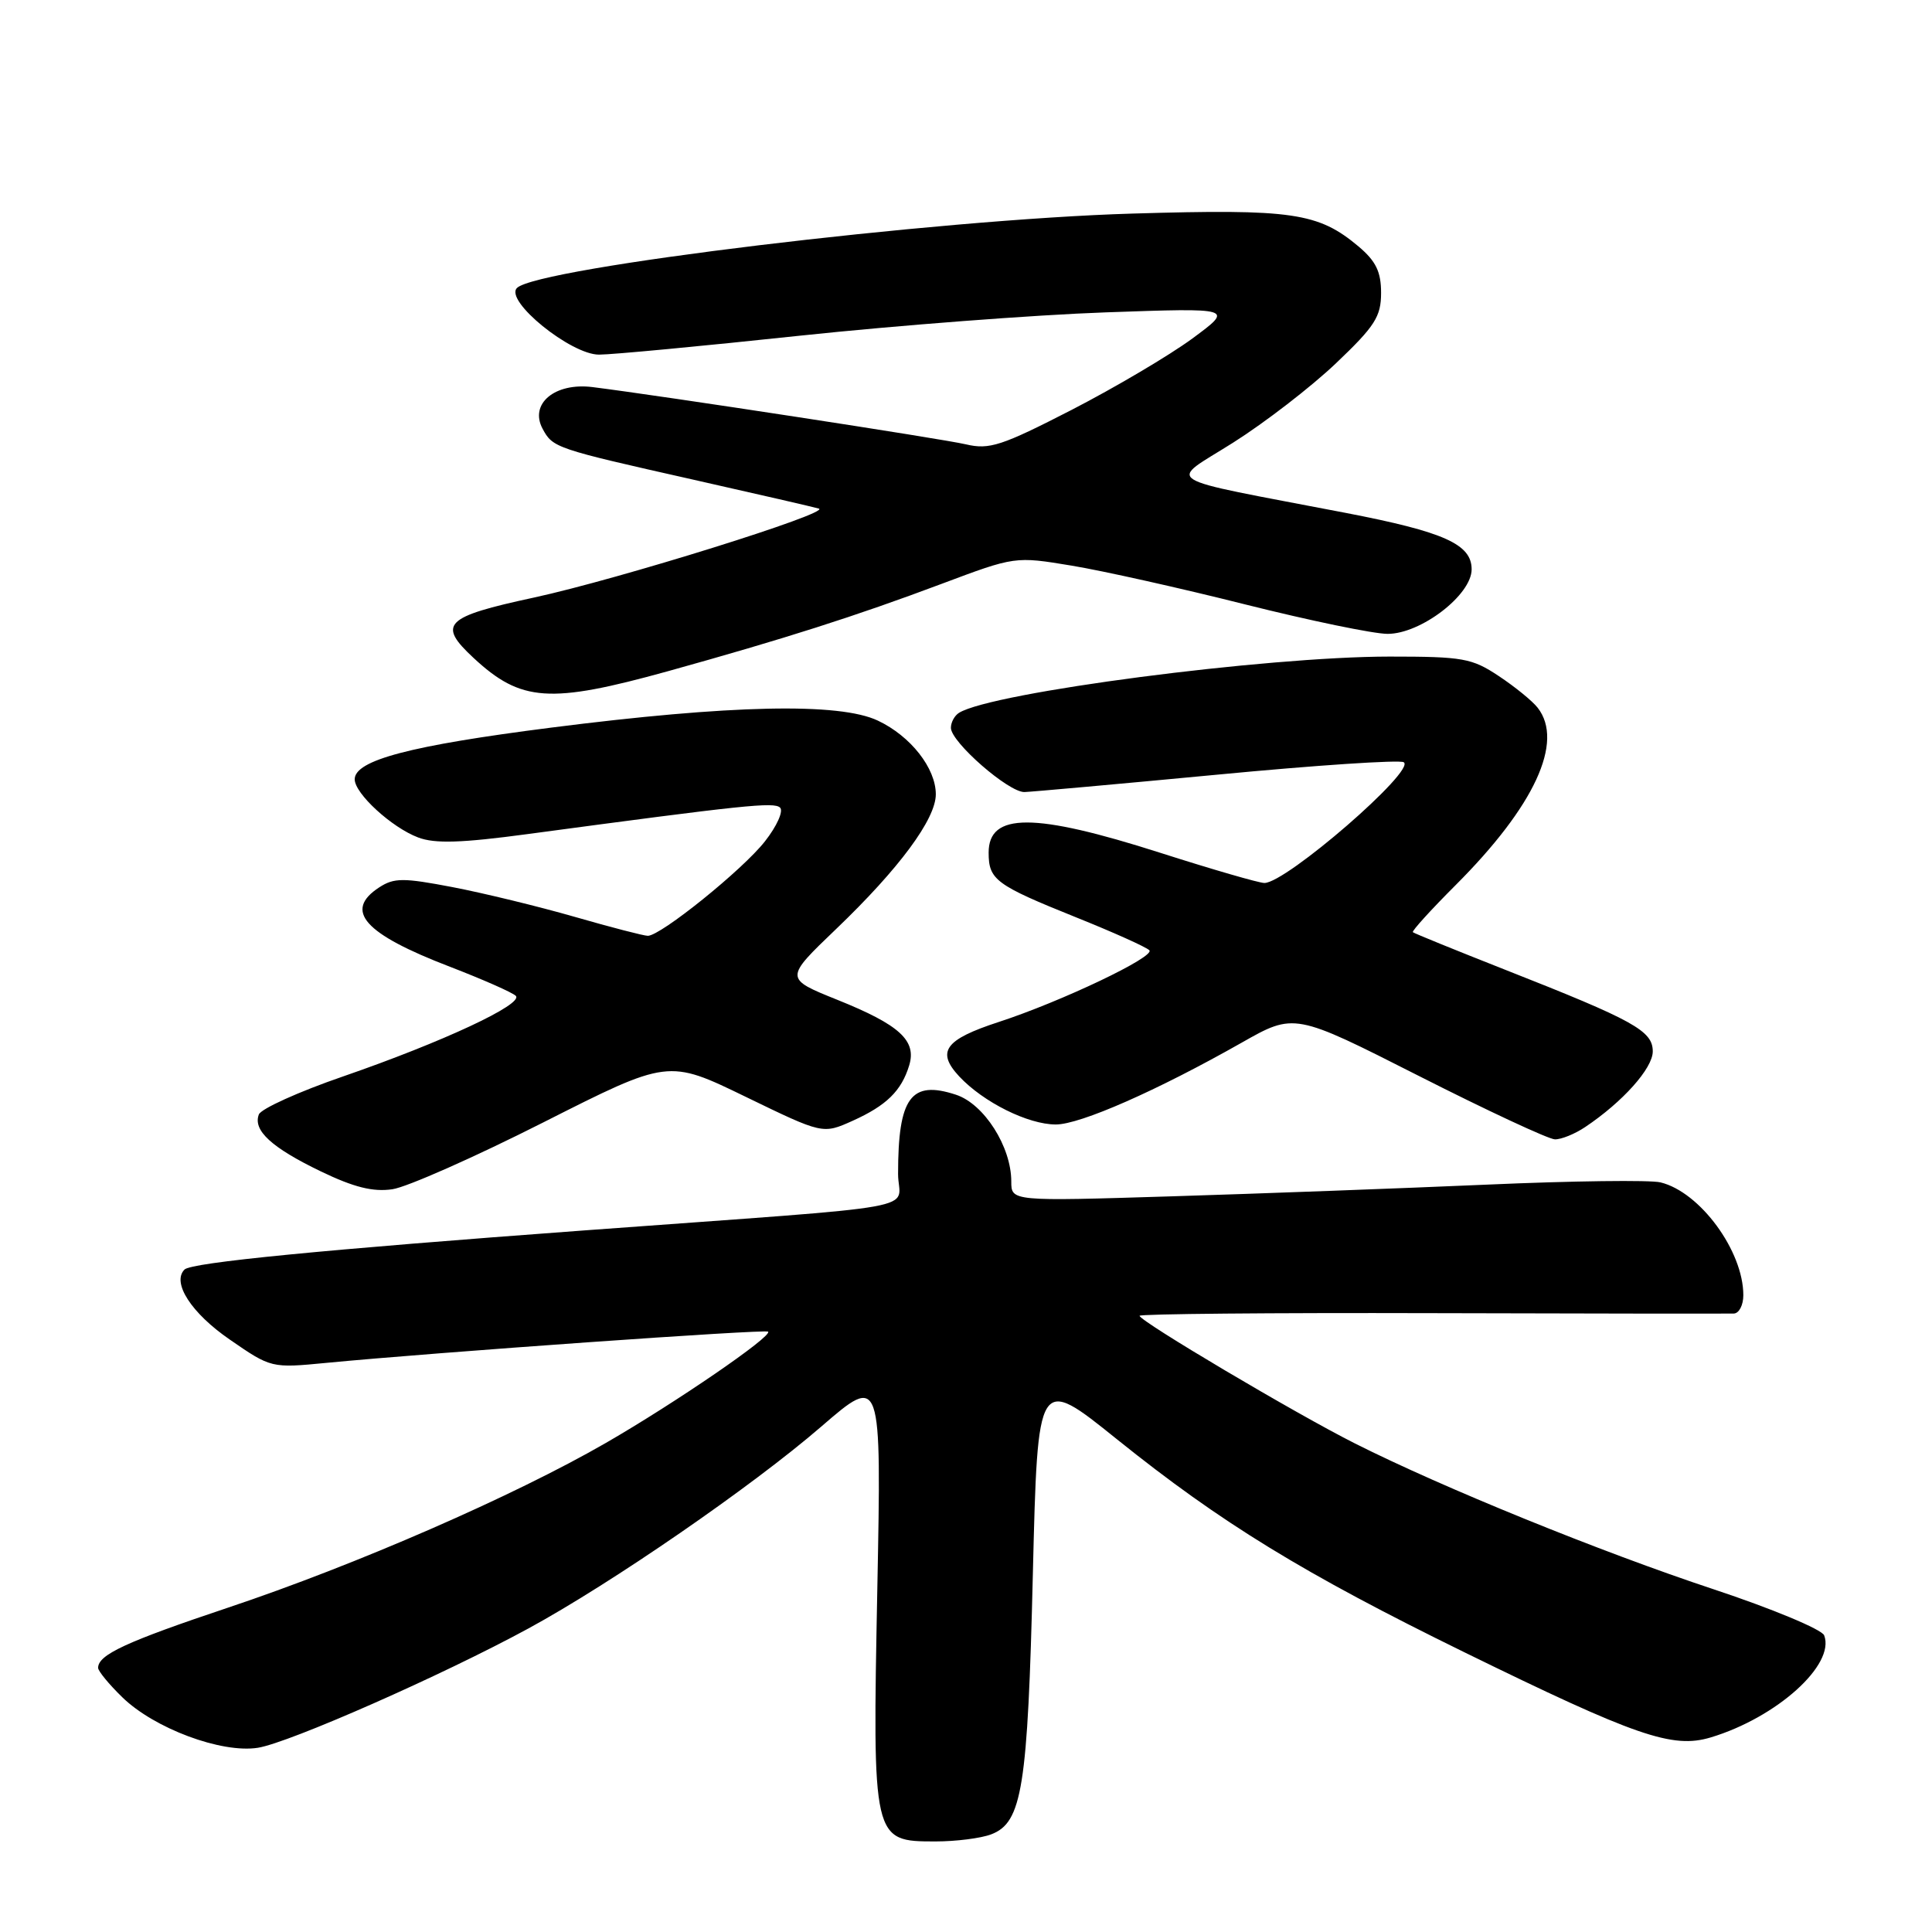 <?xml version="1.0" encoding="UTF-8" standalone="no"?>
<!DOCTYPE svg PUBLIC "-//W3C//DTD SVG 1.1//EN" "http://www.w3.org/Graphics/SVG/1.1/DTD/svg11.dtd" >
<svg xmlns="http://www.w3.org/2000/svg" xmlns:xlink="http://www.w3.org/1999/xlink" version="1.1" viewBox="0 0 256 256">
 <g >
 <path fill="currentColor"
d=" M 131.34 243.06 C 135.44 241.50 136.18 236.89 136.86 208.52 C 137.50 182.26 137.50 182.26 148.00 190.71 C 161.76 201.77 172.68 208.47 194.07 218.95 C 216.80 230.08 221.60 231.74 226.67 230.22 C 235.40 227.60 243.21 220.59 241.71 216.69 C 241.41 215.91 234.82 213.16 227.07 210.59 C 212.12 205.64 191.17 197.12 179.57 191.28 C 171.71 187.33 151.00 175.05 151.00 174.35 C 151.00 174.10 168.44 173.94 189.75 174.00 C 211.06 174.06 229.06 174.08 229.75 174.05 C 230.44 174.02 231.00 172.93 231.00 171.62 C 231.00 165.76 225.26 157.94 220.02 156.67 C 218.66 156.34 208.31 156.47 197.02 156.97 C 185.73 157.46 166.94 158.16 155.25 158.52 C 134.00 159.18 134.00 159.18 134.00 156.55 C 134.00 151.94 130.40 146.29 126.68 145.06 C 120.70 143.09 119.00 145.41 119.00 155.55 C 119.00 160.54 124.30 159.58 77.50 163.03 C 42.67 165.60 25.38 167.29 24.45 168.22 C 22.73 169.94 25.35 174.00 30.46 177.51 C 35.92 181.28 35.97 181.29 43.22 180.59 C 57.53 179.21 101.44 176.10 101.78 176.45 C 102.38 177.05 89.54 185.85 80.29 191.19 C 68.08 198.23 47.15 207.36 30.22 213.02 C 16.69 217.55 13.00 219.26 13.00 221.00 C 13.00 221.42 14.43 223.17 16.19 224.88 C 20.42 229.02 29.35 232.35 34.17 231.59 C 38.32 230.93 58.70 221.94 70.00 215.79 C 81.02 209.80 99.67 196.94 108.81 189.04 C 116.80 182.14 116.80 182.14 116.25 210.52 C 115.60 243.96 115.61 244.00 123.96 244.00 C 126.66 244.00 129.98 243.58 131.34 243.06 Z  M 72.02 148.71 C 88.54 140.35 88.54 140.35 98.78 145.32 C 109.02 150.29 109.02 150.29 112.98 148.51 C 117.46 146.49 119.44 144.55 120.47 141.18 C 121.48 137.88 119.21 135.80 110.95 132.48 C 103.94 129.66 103.94 129.66 110.81 123.08 C 119.15 115.09 124.00 108.53 124.00 105.25 C 124.00 101.79 120.67 97.54 116.33 95.49 C 111.24 93.07 96.82 93.38 72.98 96.42 C 54.38 98.79 47.00 100.73 47.00 103.26 C 47.00 105.15 51.90 109.65 55.41 110.97 C 57.62 111.81 61.15 111.70 69.91 110.52 C 98.73 106.65 102.55 106.25 103.36 107.01 C 103.84 107.46 102.94 109.47 101.36 111.48 C 98.42 115.24 87.55 124.00 85.84 124.00 C 85.31 124.00 80.95 122.87 76.16 121.49 C 71.36 120.11 64.08 118.34 59.97 117.55 C 53.44 116.30 52.22 116.30 50.25 117.58 C 45.51 120.67 48.23 123.73 59.62 128.10 C 63.95 129.77 67.88 131.50 68.34 131.95 C 69.44 133.04 58.66 138.07 45.44 142.64 C 39.60 144.65 34.59 146.92 34.30 147.67 C 33.49 149.78 35.97 152.06 42.50 155.21 C 46.90 157.33 49.43 157.96 52.00 157.58 C 53.92 157.30 62.93 153.31 72.02 148.71 Z  M 210.03 149.35 C 215.01 146.02 219.00 141.56 219.00 139.32 C 219.00 136.59 216.52 135.22 199.50 128.52 C 192.90 125.92 187.37 123.67 187.21 123.52 C 187.05 123.37 189.60 120.56 192.88 117.28 C 203.33 106.83 207.28 98.30 203.75 93.78 C 203.06 92.89 200.75 91.01 198.61 89.59 C 195.04 87.21 193.86 87.00 184.11 87.00 C 167.68 87.01 131.46 91.74 127.08 94.45 C 126.48 94.82 126.00 95.71 126.00 96.44 C 126.00 98.33 133.66 105.01 135.75 104.95 C 136.71 104.92 148.19 103.89 161.26 102.65 C 174.32 101.40 185.46 100.66 186.00 101.00 C 187.68 102.04 170.42 117.00 167.54 117.00 C 166.83 117.00 160.62 115.20 153.74 113.00 C 137.01 107.65 131.00 107.65 131.00 112.98 C 131.00 116.58 131.94 117.27 142.58 121.55 C 147.49 123.52 151.86 125.48 152.29 125.91 C 153.15 126.75 140.64 132.71 132.33 135.42 C 125.19 137.75 124.04 139.34 127.10 142.63 C 130.30 146.05 136.22 149.00 139.90 149.00 C 143.13 149.00 153.33 144.51 164.51 138.17 C 171.51 134.20 171.51 134.20 188.01 142.57 C 197.08 147.17 205.19 150.95 206.03 150.97 C 206.87 150.99 208.67 150.26 210.03 149.35 Z  M 88.50 88.94 C 103.83 84.68 113.41 81.63 124.75 77.37 C 134.50 73.71 134.50 73.71 142.00 74.95 C 146.12 75.63 156.47 77.94 165.00 80.09 C 173.53 82.23 182.01 83.99 183.86 83.99 C 188.26 84.00 195.00 78.83 195.00 75.44 C 195.00 72.11 191.36 70.48 178.36 67.97 C 153.06 63.10 154.73 64.14 163.40 58.65 C 167.61 55.99 173.75 51.25 177.03 48.13 C 182.19 43.22 183.00 41.95 183.00 38.81 C 183.00 36.01 182.32 34.61 180.03 32.67 C 174.67 28.17 171.27 27.67 150.06 28.30 C 124.07 29.06 71.20 35.46 68.50 38.16 C 66.82 39.85 75.64 47.00 79.38 46.99 C 81.10 46.99 93.07 45.86 106.00 44.48 C 118.93 43.11 137.15 41.72 146.50 41.39 C 163.50 40.79 163.50 40.79 158.00 44.85 C 154.97 47.08 147.78 51.33 142.00 54.31 C 132.72 59.08 131.09 59.61 128.00 58.88 C 124.77 58.12 87.69 52.44 78.50 51.29 C 73.52 50.67 70.13 53.50 71.89 56.80 C 73.25 59.34 73.55 59.44 91.92 63.57 C 100.49 65.50 107.95 67.22 108.50 67.39 C 110.24 67.92 81.97 76.75 70.75 79.18 C 58.88 81.74 57.93 82.70 62.75 87.18 C 69.04 93.02 72.83 93.28 88.50 88.94 Z "/>
</g>
</svg>